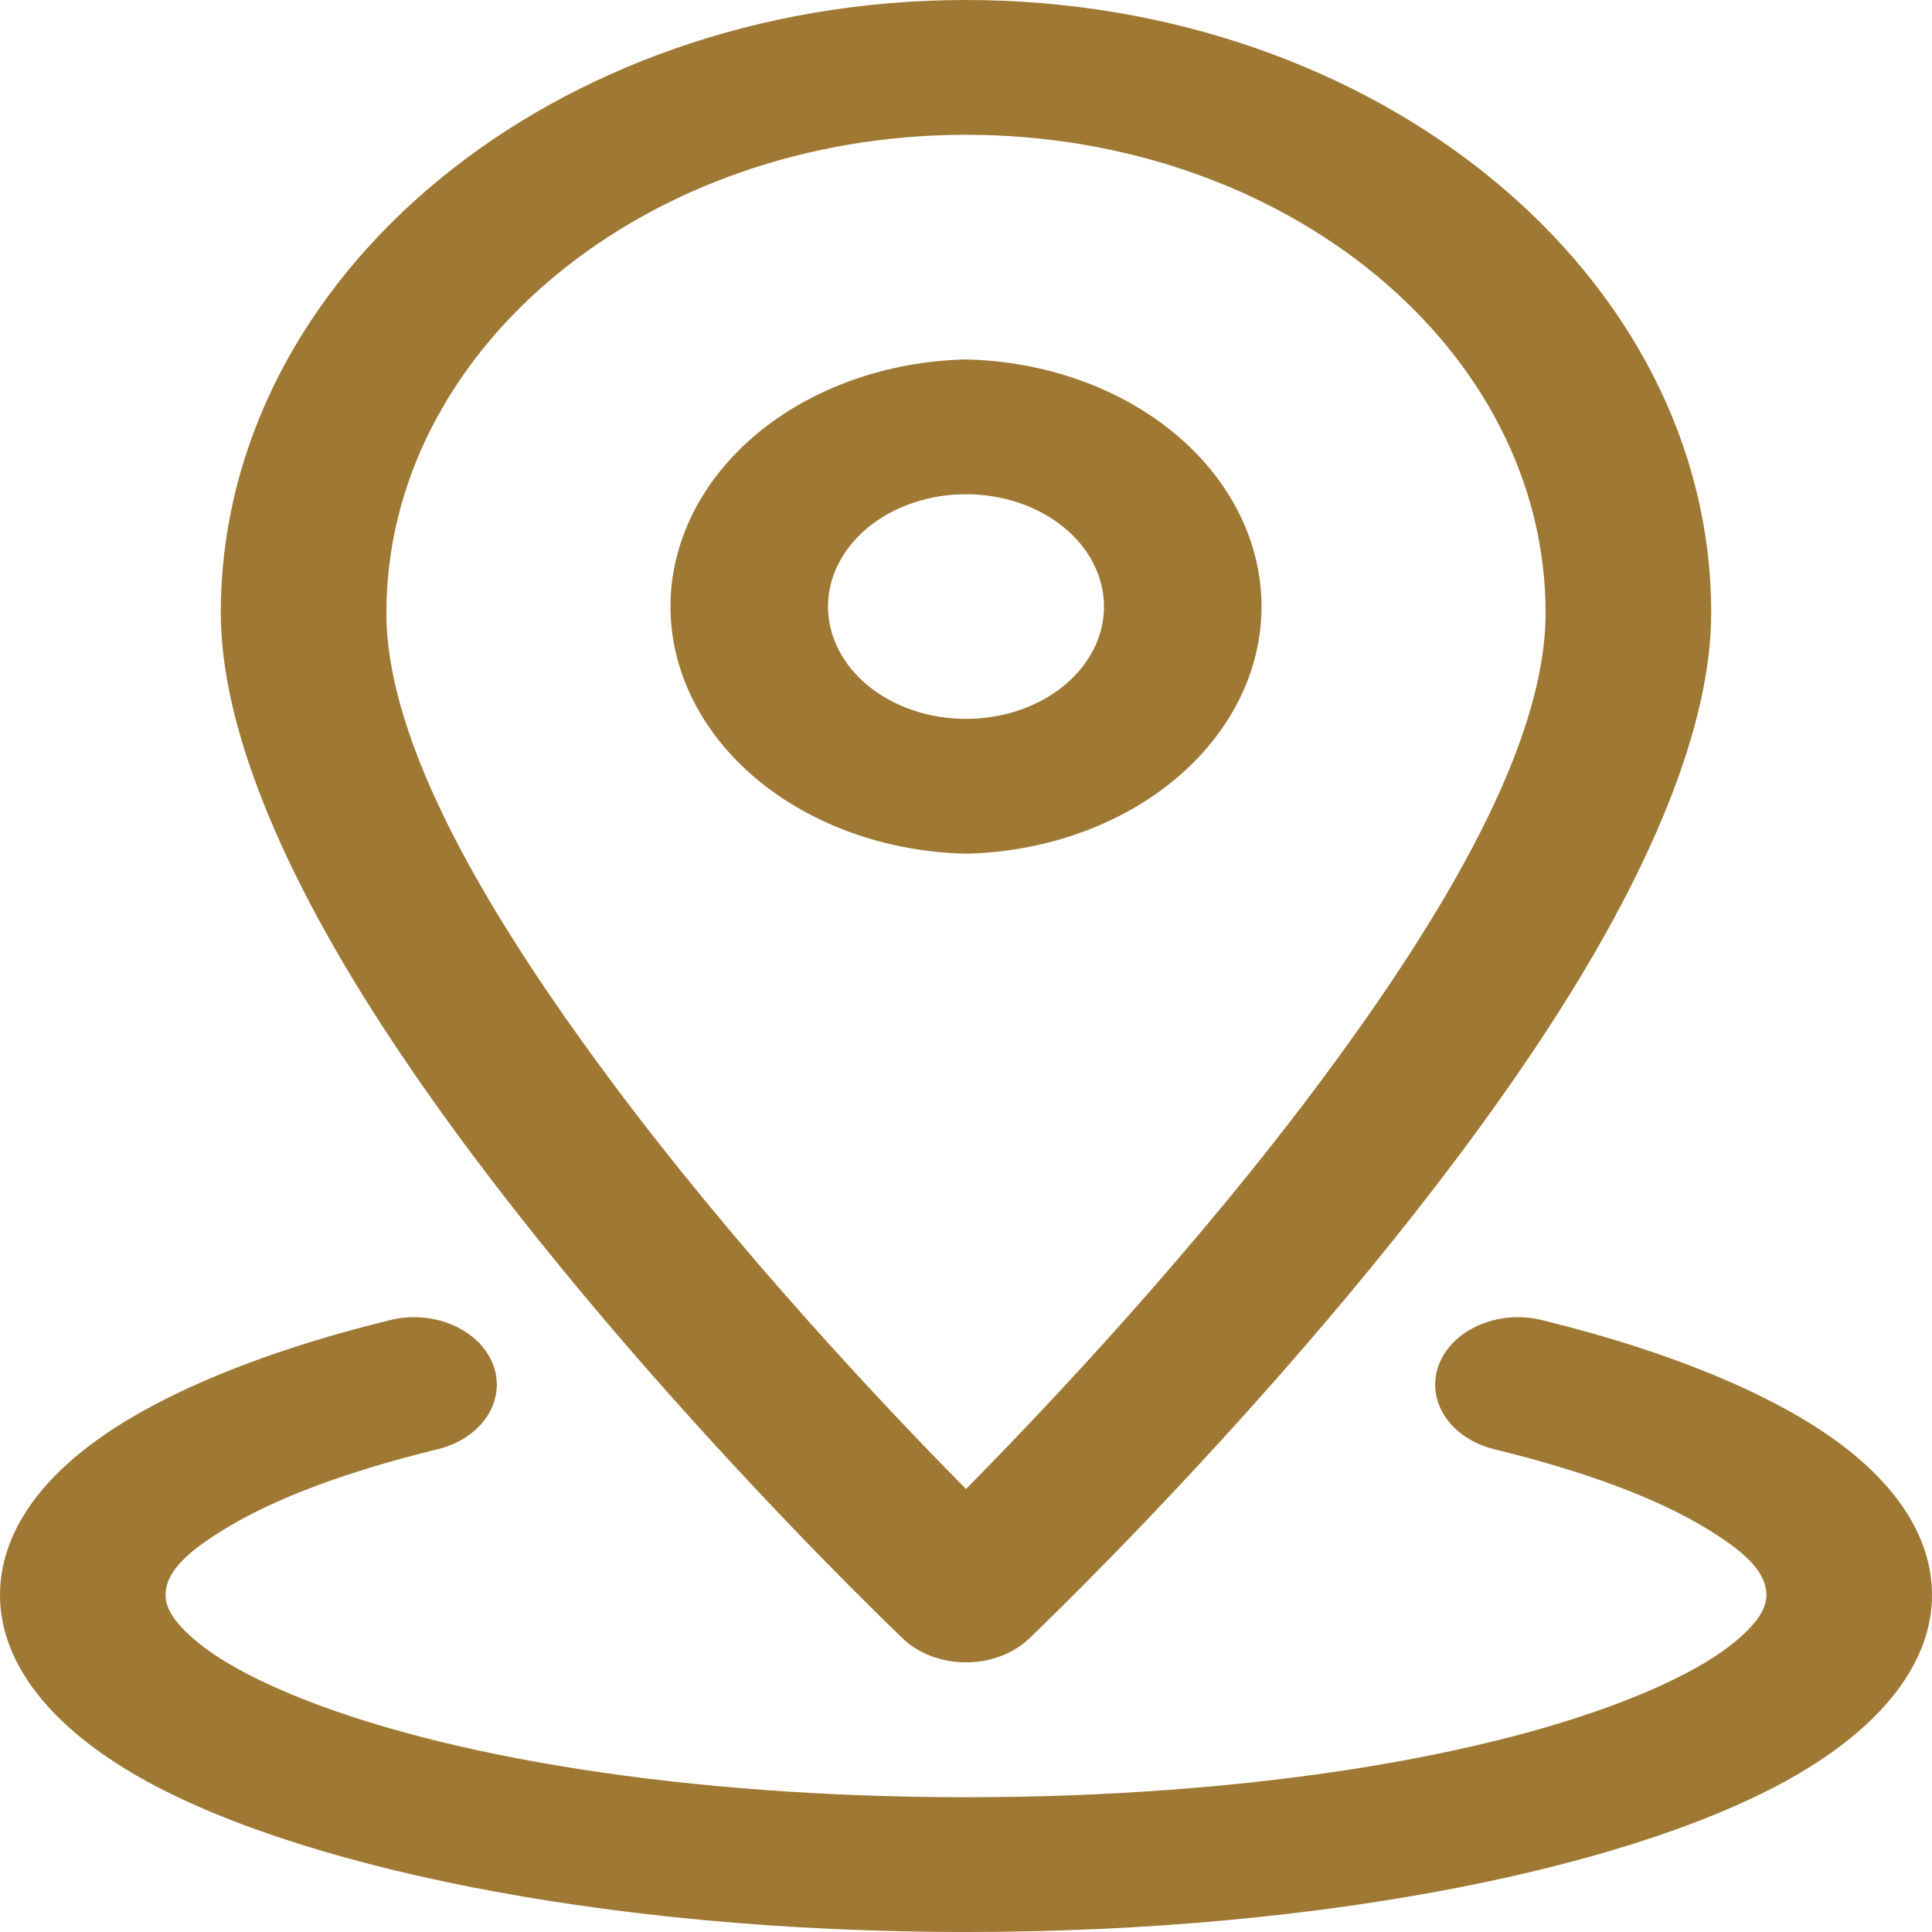 <svg width="80" height="80" viewBox="0 0 80 80" fill="none" xmlns="http://www.w3.org/2000/svg">
<path fill-rule="evenodd" clip-rule="evenodd" d="M40 0C22.98 0 9.143 11.364 9.143 25.381C9.143 30.128 11.712 36.019 15.451 41.894C23.684 54.832 37.399 67.862 37.399 67.862C37.72 68.168 38.12 68.412 38.569 68.58C39.017 68.748 39.506 68.835 40 68.835C40.494 68.835 40.982 68.748 41.431 68.58C41.88 68.412 42.279 68.168 42.601 67.862C42.601 67.862 56.315 54.832 64.548 41.894C68.288 36.019 70.857 30.128 70.857 25.381C70.857 11.364 57.019 0 40 0ZM40 5.581C53.257 5.581 64 14.463 64 25.381C64 30.835 59.748 37.942 54.839 44.569C49.572 51.676 43.41 58.203 40 61.656C36.589 58.203 30.427 51.676 25.161 44.569C20.251 37.942 16 30.835 16 25.381C16 14.463 26.743 5.581 40 5.581Z" fill="#9F7834"/>
<path fill-rule="evenodd" clip-rule="evenodd" d="M40 14.884C36.724 14.956 33.613 16.065 31.327 17.976C29.042 19.888 27.763 22.449 27.763 25.116C27.763 27.783 29.042 30.345 31.327 32.256C33.613 34.167 36.724 35.277 40 35.349C43.276 35.277 46.387 34.167 48.673 32.256C50.958 30.345 52.237 27.783 52.237 25.116C52.237 22.449 50.958 19.888 48.673 17.976C46.387 16.065 43.276 14.956 40 14.884ZM40 20.465C41.516 20.465 42.969 20.955 44.041 21.828C45.112 22.7 45.714 23.883 45.714 25.116C45.714 26.35 45.112 27.533 44.041 28.405C42.969 29.277 41.516 29.767 40 29.767C38.484 29.767 37.031 29.277 35.959 28.405C34.888 27.533 34.286 26.35 34.286 25.116C34.286 23.883 34.888 22.7 35.959 21.828C37.031 20.955 38.484 20.465 40 20.465ZM61.87 60.008C65.586 60.916 68.649 62.039 70.766 63.356C72.137 64.205 73.143 65.034 73.143 66.047C73.143 66.642 72.727 67.181 72.142 67.721C71.173 68.61 69.733 69.41 67.95 70.154C61.65 72.778 51.465 74.419 40 74.419C28.535 74.419 18.35 72.778 12.05 70.154C10.267 69.41 8.827 68.61 7.858 67.721C7.273 67.181 6.857 66.642 6.857 66.047C6.857 65.034 7.863 64.205 9.234 63.356C11.351 62.039 14.414 60.916 18.13 60.008C19.001 59.794 19.733 59.308 20.164 58.656C20.594 58.004 20.689 57.239 20.427 56.53C20.166 55.821 19.568 55.226 18.767 54.875C17.966 54.525 17.027 54.447 16.155 54.661C10.496 56.048 6.098 57.95 3.456 60.052C1.134 61.894 0 63.956 0 66.047C0 68.659 1.815 71.263 5.504 73.436C11.977 77.247 24.978 80 40 80C55.022 80 68.023 77.247 74.496 73.436C78.185 71.263 80 68.659 80 66.047C80 63.956 78.866 61.894 76.544 60.052C73.902 57.95 69.504 56.048 63.845 54.661C63.413 54.555 62.961 54.52 62.513 54.556C62.064 54.593 61.63 54.702 61.233 54.875C60.836 55.049 60.485 55.284 60.2 55.568C59.916 55.852 59.702 56.179 59.573 56.53C59.443 56.881 59.4 57.25 59.445 57.615C59.49 57.979 59.623 58.333 59.836 58.656C60.05 58.979 60.339 59.265 60.688 59.496C61.037 59.728 61.438 59.902 61.87 60.008Z" fill="#9F7834"/>
</svg>
